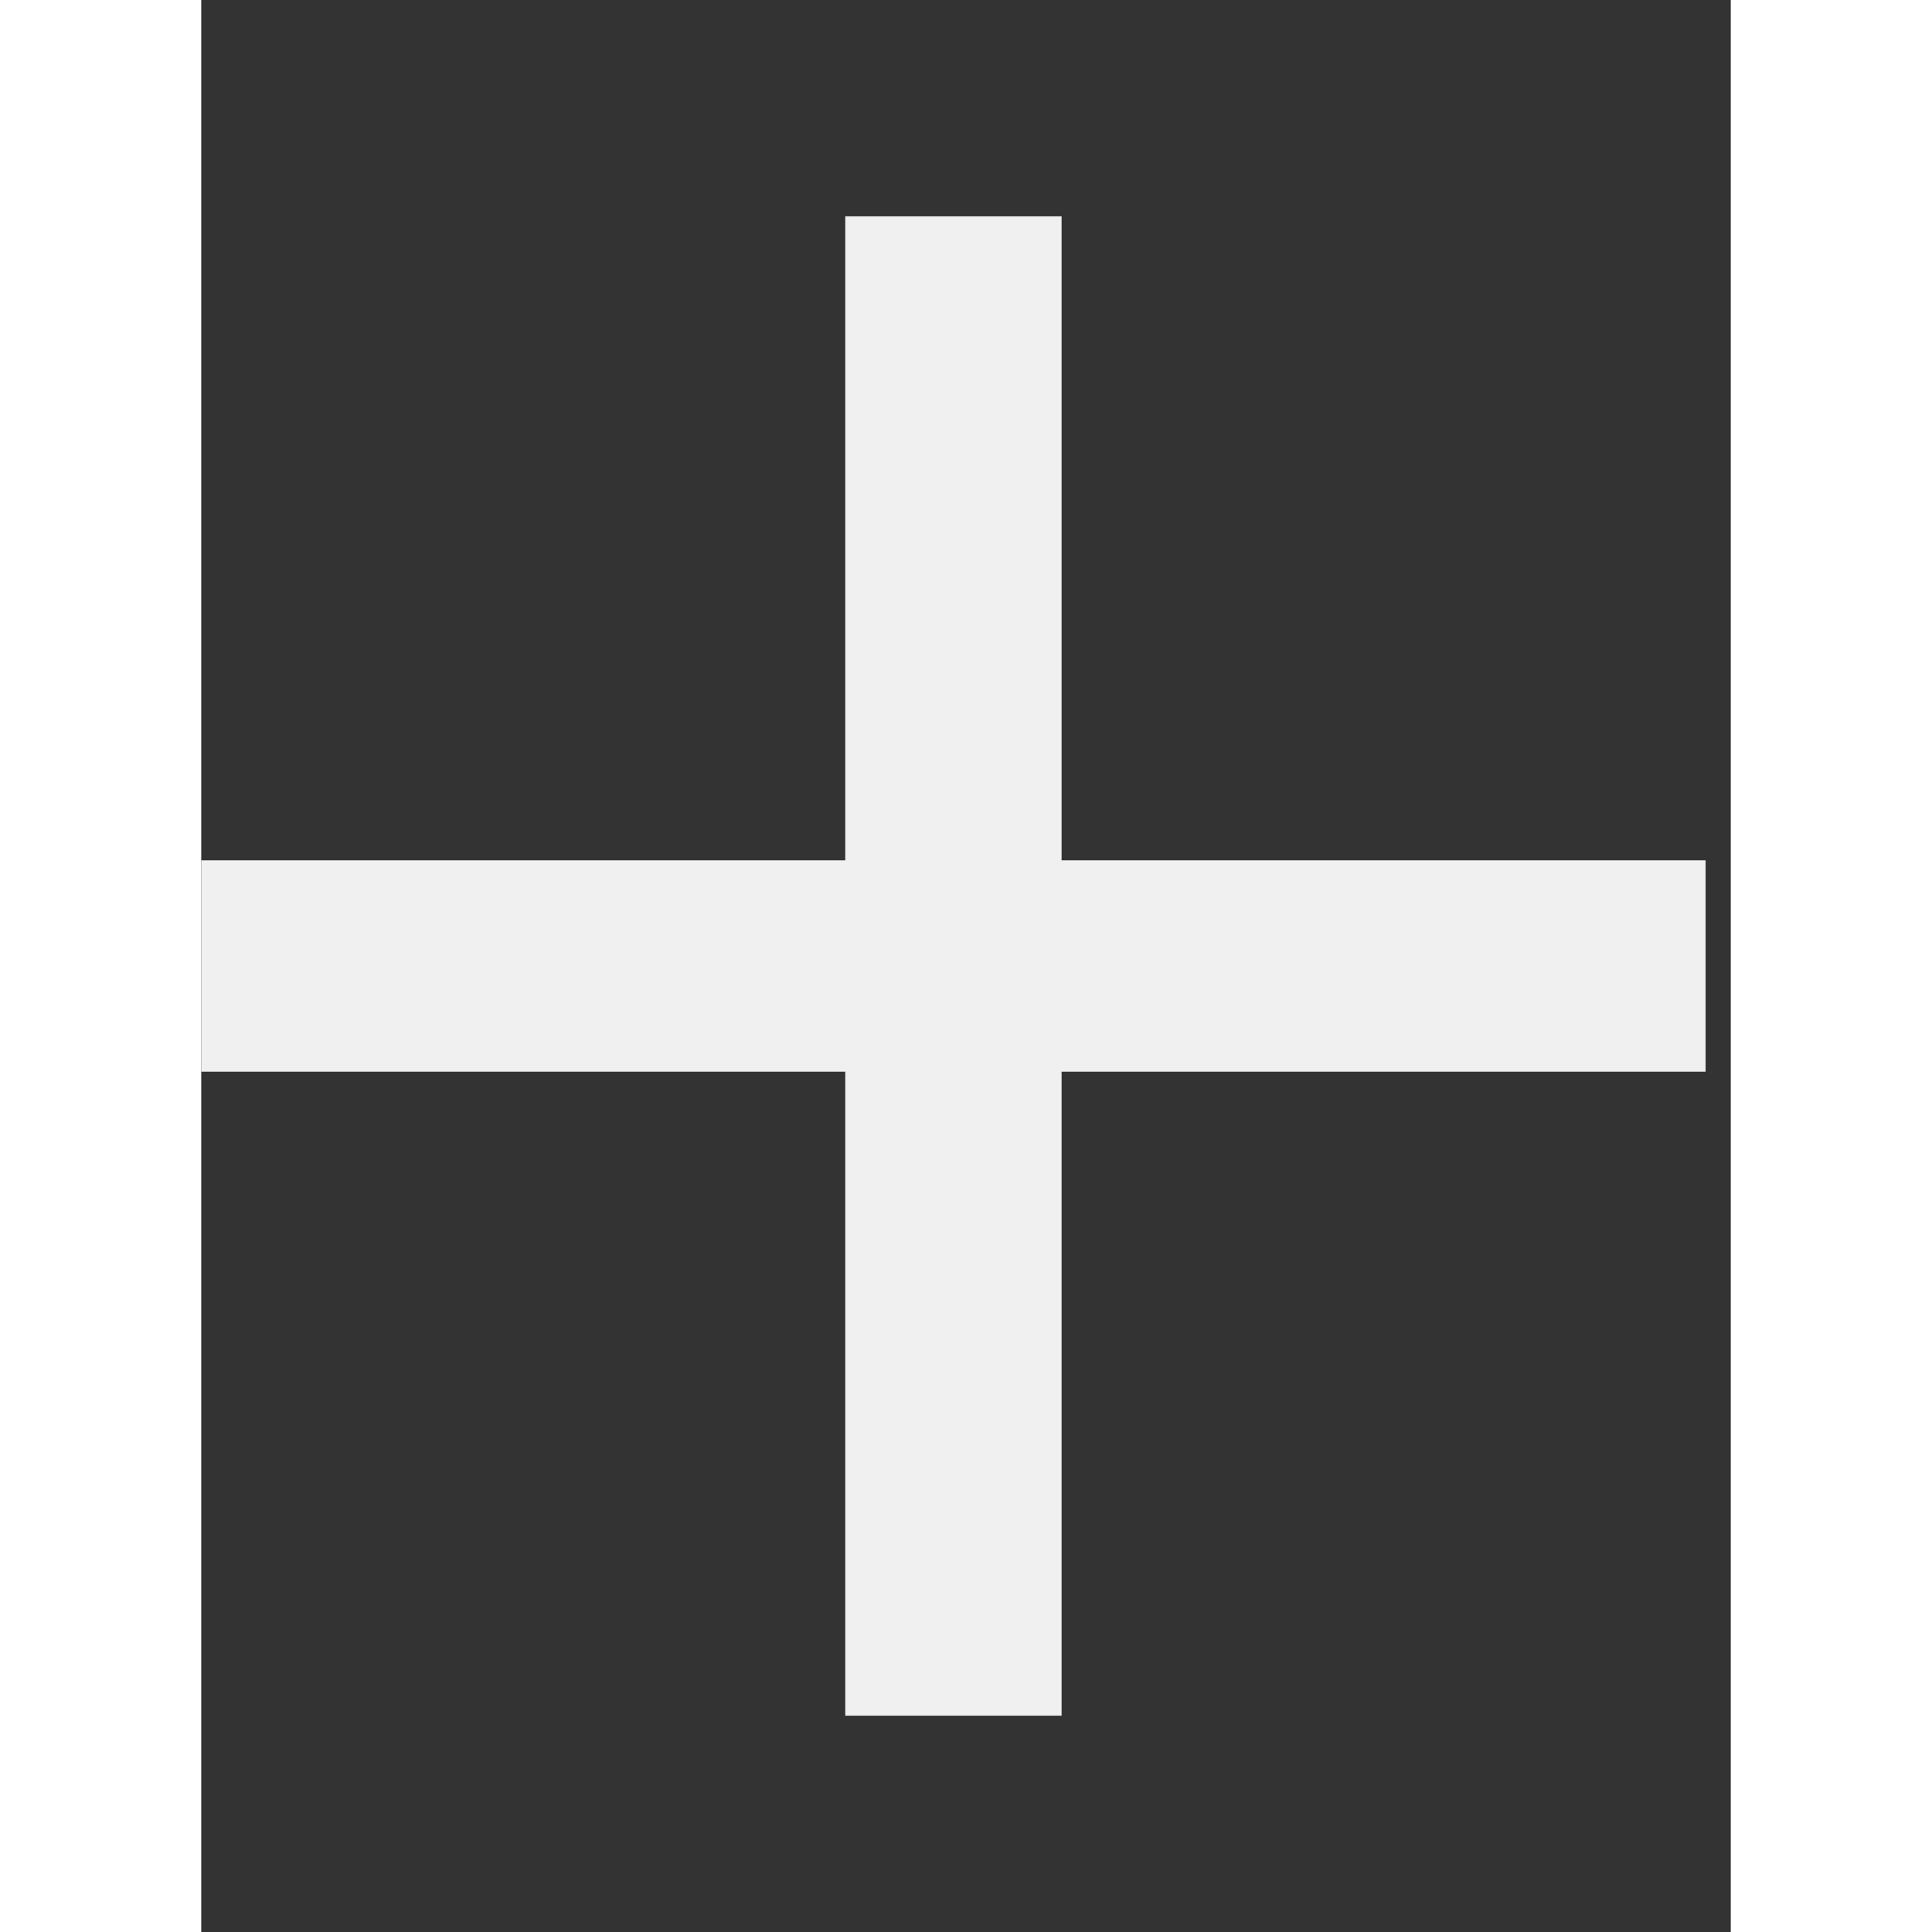 <svg width="256" height="256" viewBox="0 0 304 384" xmlns="http://www.w3.org/2000/svg"><rect x="0" y="0" width="304" height="384" fill="#333333" stroke="none"/><rect x="0" y="0" width="304" height="384" rx="8" fill="none"/><svg xmlns="http://www.w3.org/2000/svg" viewBox="0 0 304 384" x="0" y="0" width="304" height="384"><path fill="#f0f0f0" d="M299 213H171v128h-43V213H0v-42h128V43h43v128h128v42z"/></svg></svg>